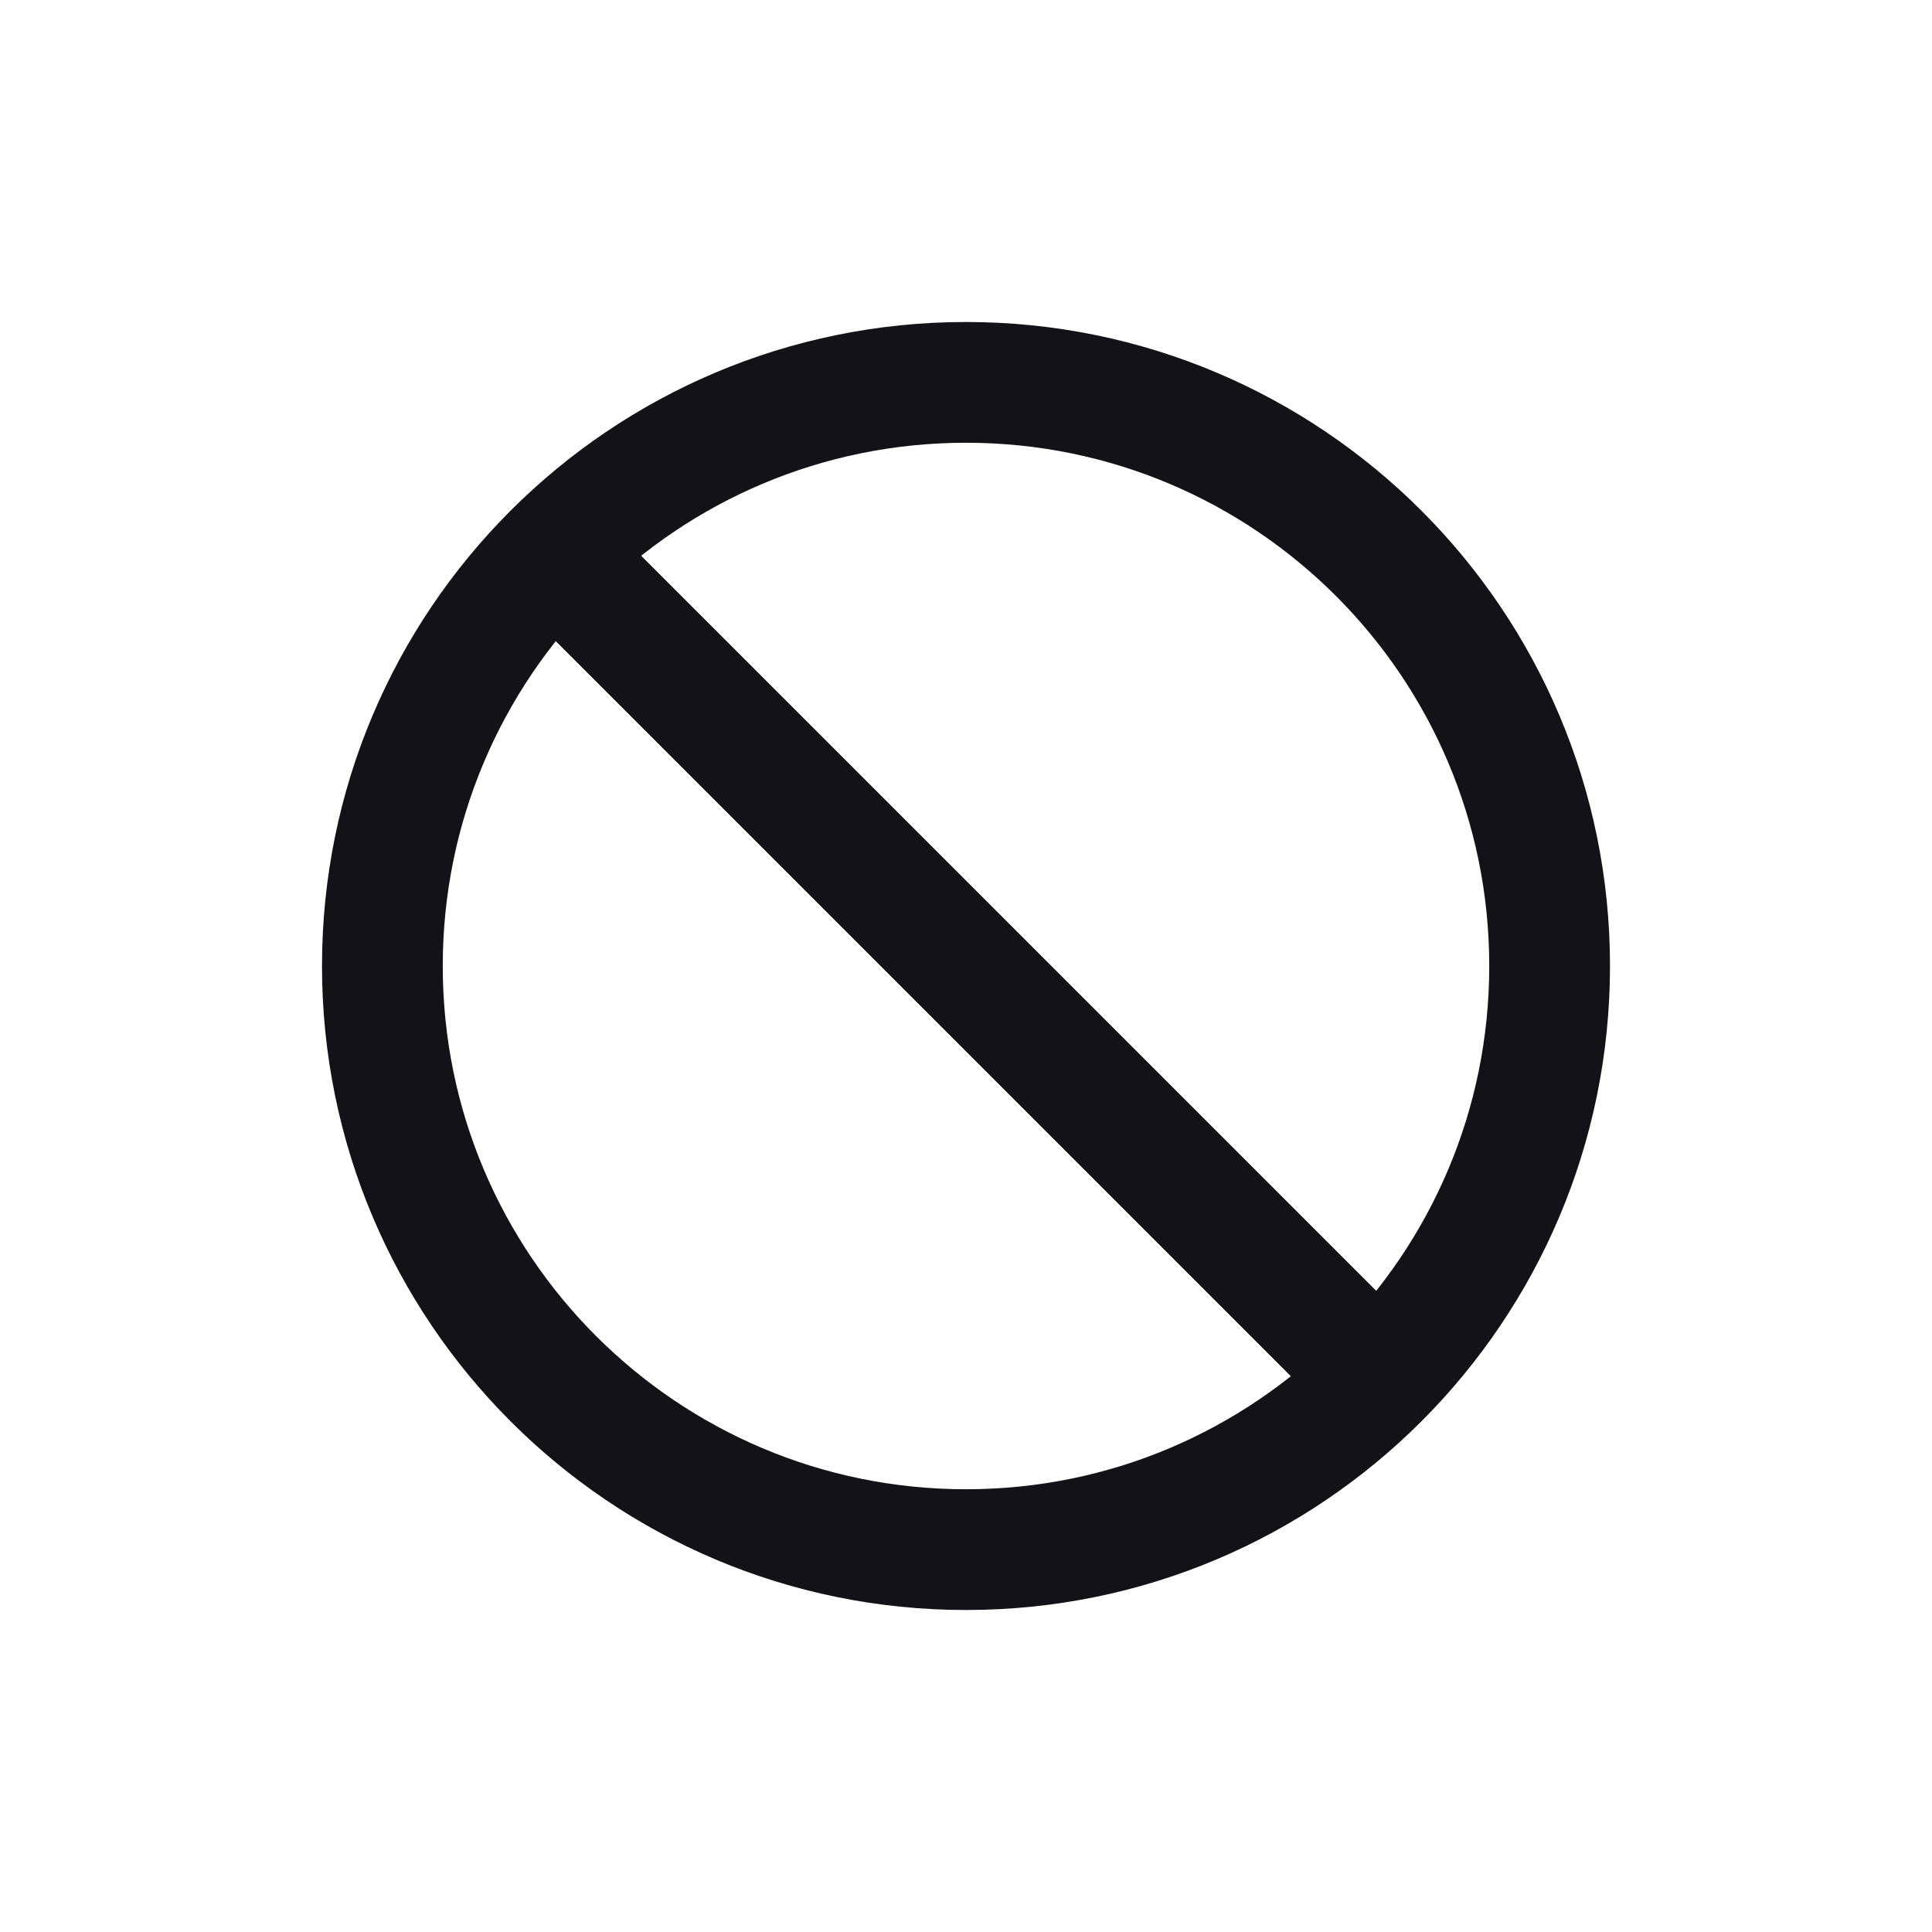 <svg width="24" height="24" viewBox="0 0 24 24" fill="none" xmlns="http://www.w3.org/2000/svg">
<path d="M19.25 12C19.25 16.004 16.004 19.25 12 19.25C7.996 19.25 4.75 16.004 4.75 12C4.75 7.996 7.996 4.75 12 4.75C16.004 4.75 19.25 7.996 19.25 12Z" stroke="#121217" stroke-width="1.5" stroke-linecap="round" stroke-linejoin="round"/>
<path d="M7 7L17 17" stroke="#121217" stroke-width="1.5" stroke-linecap="round" stroke-linejoin="round"/>
</svg>

